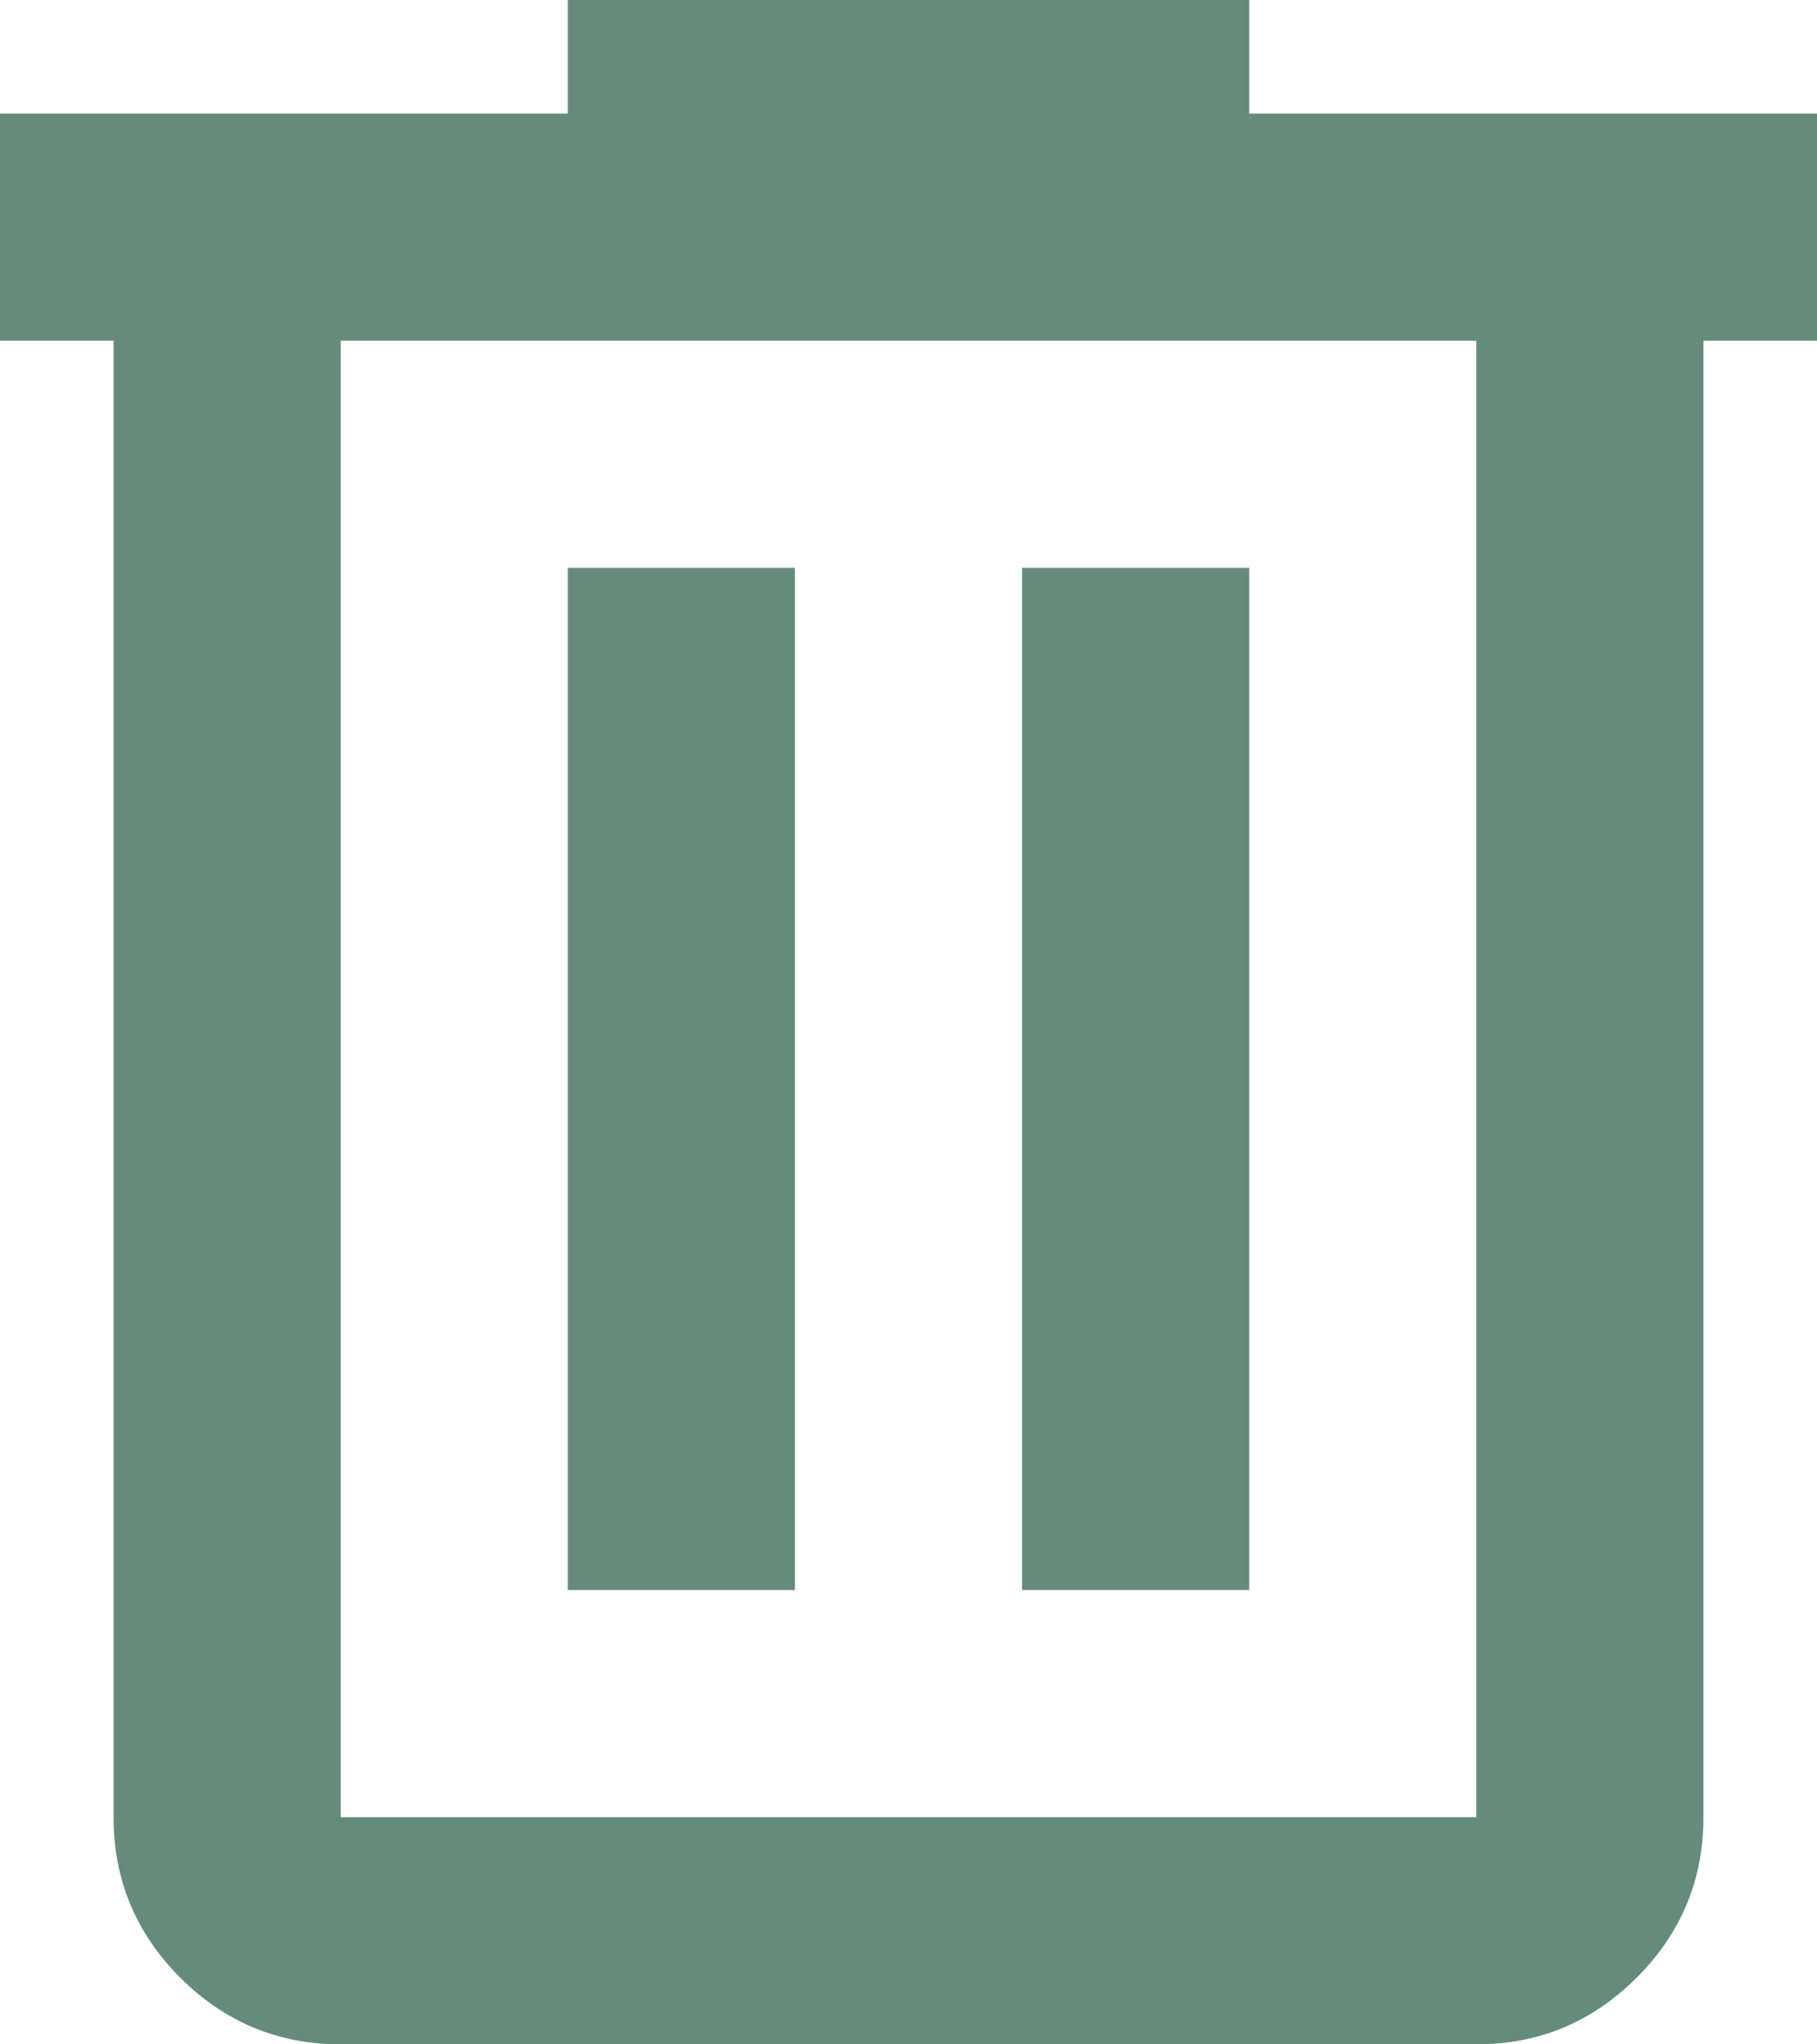 <svg width="16" height="18" viewBox="0 0 16 18" fill="none" xmlns="http://www.w3.org/2000/svg">
<path d="M3 18C2.45 18 1.979 17.804 1.587 17.413C1.196 17.021 1 16.55 1 16V3H0V1H5V0H11V1H16V3H15V16C15 16.55 14.804 17.021 14.412 17.413C14.021 17.804 13.55 18 13 18H3ZM13 3H3V16H13V3ZM5 14H7V5H5V14ZM9 14H11V5H9V14Z" fill="#0F4B2F" fill-opacity="0.64"/>
</svg>
